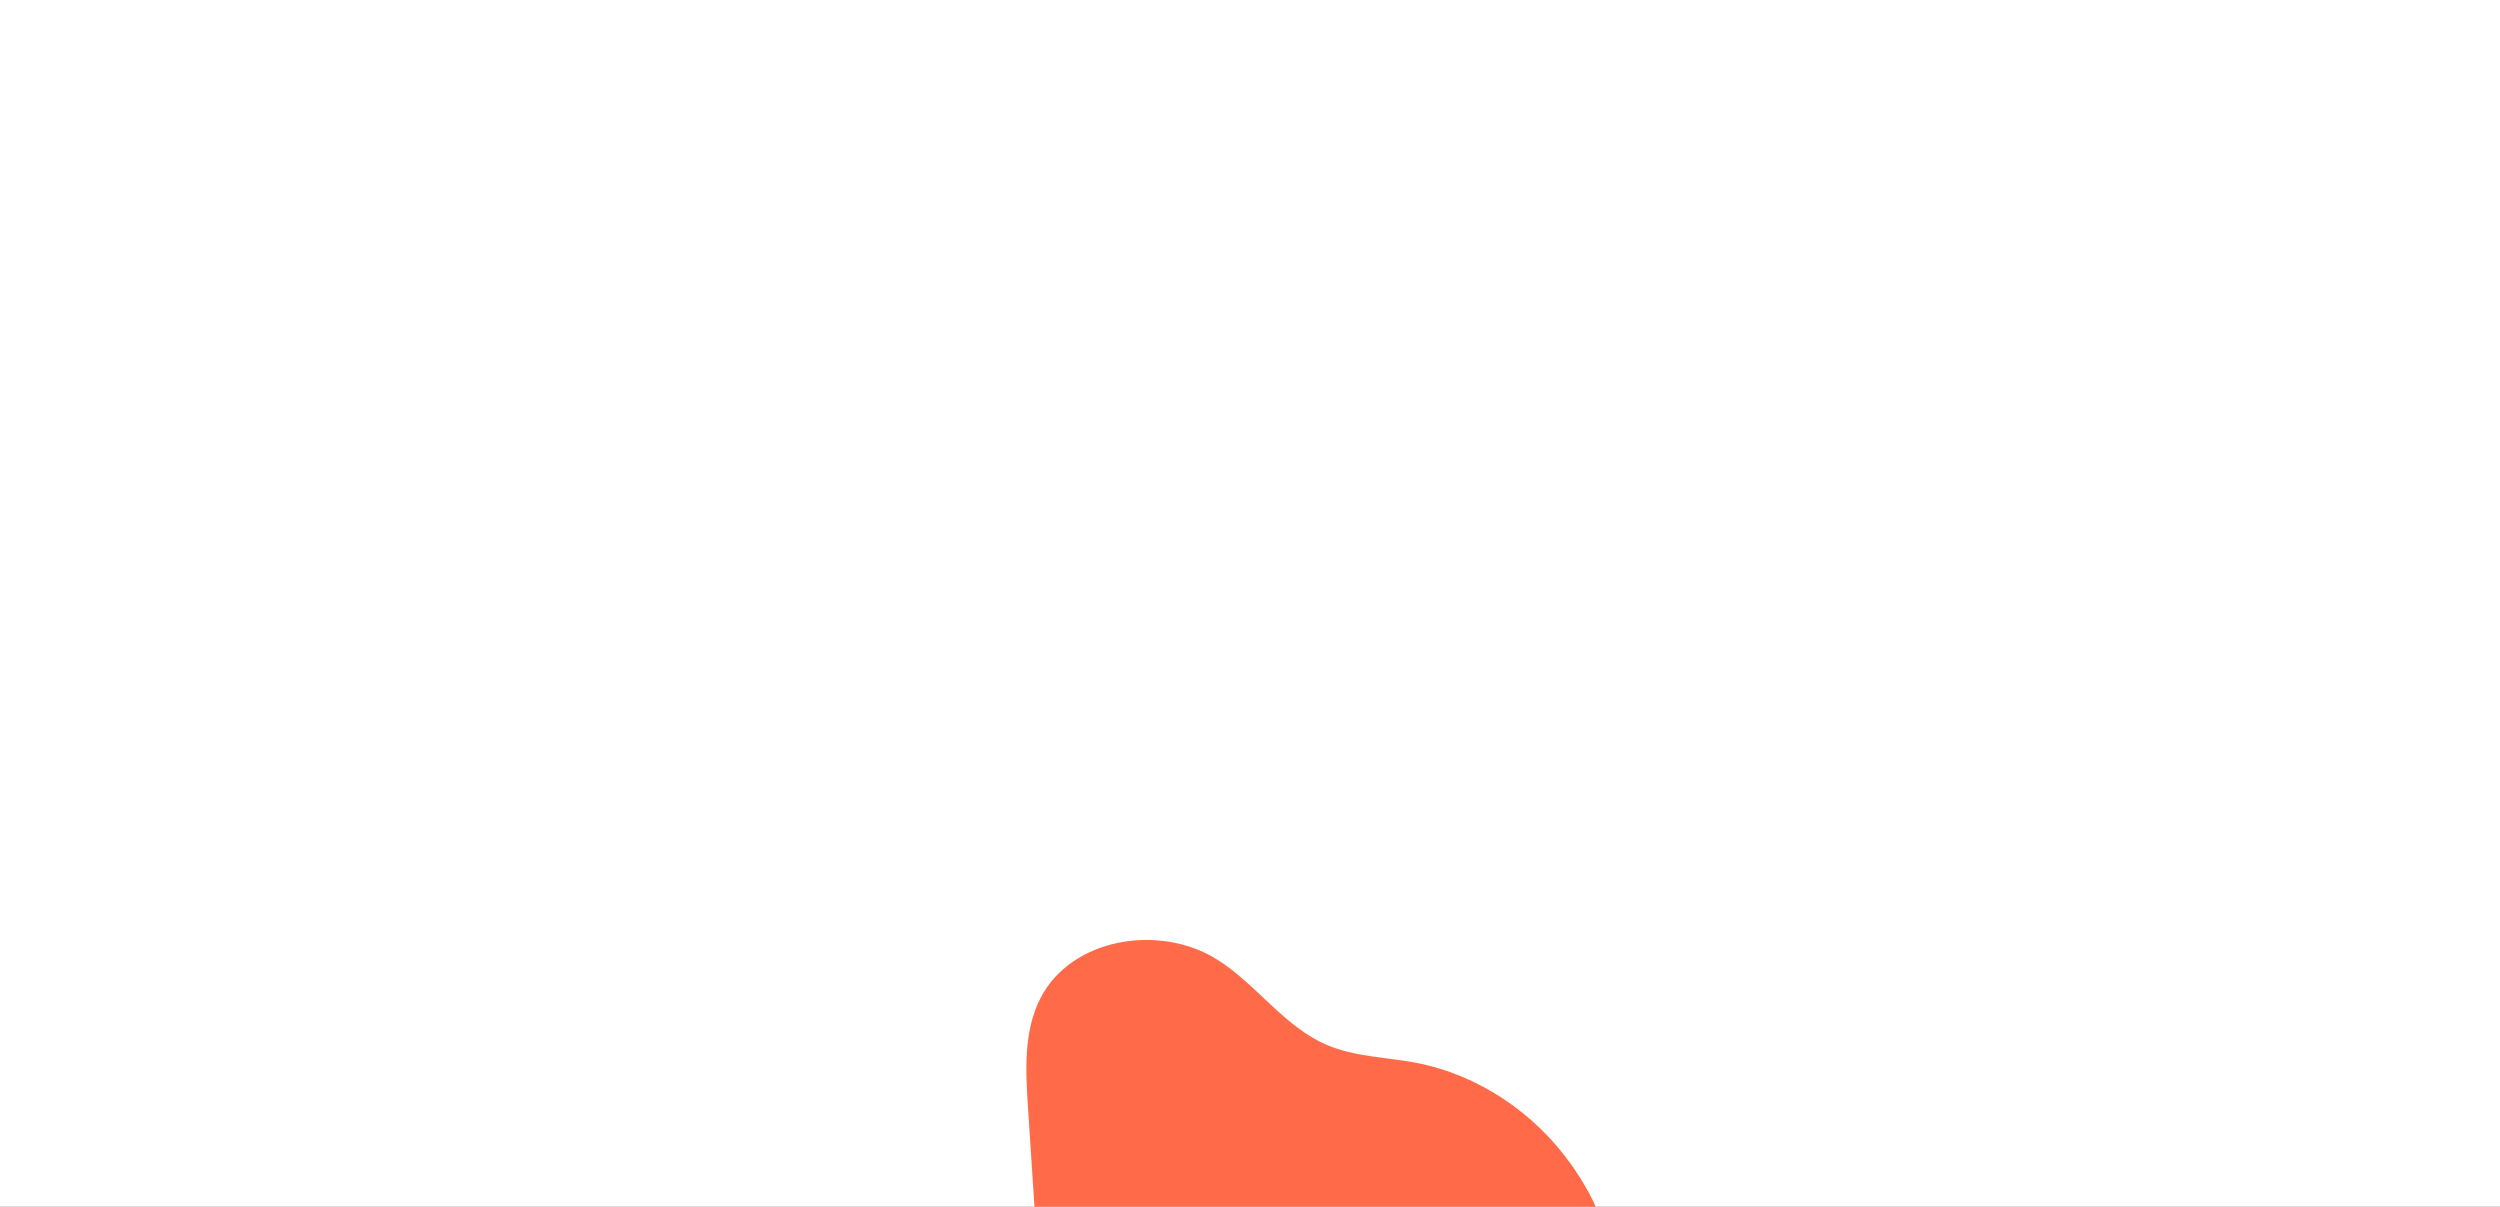 <svg width="1649" height="796" viewBox="0 0 1649 796" fill="none" xmlns="http://www.w3.org/2000/svg">
<rect x="0" y="0" width="1649" height="796" fill="#333333" stroke="none"/>
<g clip-path="url(#clip0_375_4108)">
<rect width="1649" height="796" fill="white"/>
<path fill-rule="evenodd" clip-rule="evenodd" d="M686.253 658.473C706.5 618.774 764.431 609.166 802.299 632.599C828.595 648.865 846.778 677.127 875.227 689.266C893.601 697.094 914.177 697.281 933.815 700.983C975.06 708.811 1012.32 734.119 1036.45 768.239C1042.74 777.146 1050.56 789.707 1055.06 802.264H682.738C681.189 778.315 679.644 754.317 678.051 730.369C676.457 705.998 675.144 680.221 686.253 658.473Z" fill="#FF6B48"/>
</g>
<defs>
<clipPath id="clip0_375_4108">
<rect width="1649" height="796" fill="white"/>
</clipPath>
</defs>
</svg>
